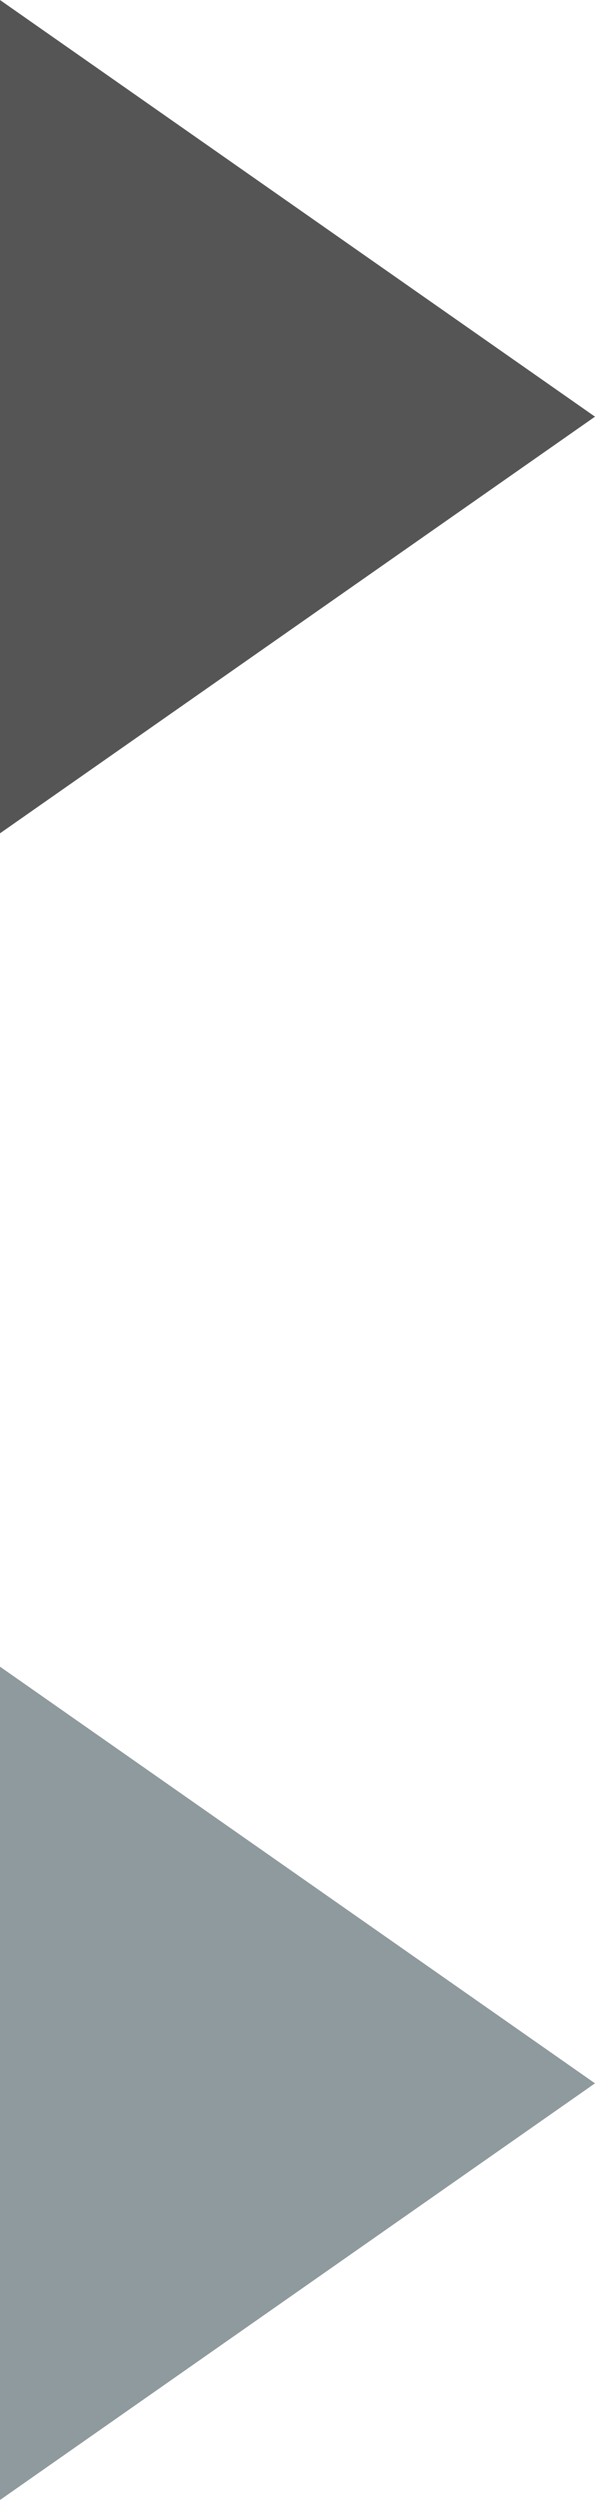 <?xml version="1.0" encoding="UTF-8" standalone="no"?>
<svg width="5px" height="21px" viewBox="0 0 5 21" version="1.1" xmlns="http://www.w3.org/2000/svg" xmlns:xlink="http://www.w3.org/1999/xlink" xmlns:sketch="http://www.bohemiancoding.com/sketch/ns">
    <title>Slice 1</title>
    <description>Created with Sketch (http://www.bohemiancoding.com/sketch)</description>
    <defs></defs>
    <g id="Page 1" stroke="none" stroke-width="1" fill="none" fill-rule="evenodd">
        <g id="Group">
            <g id="arrow-r" fill="#555555">
                <path d="M0,0 L0,7 L5,3.5 L0,0 Z M0,0"></path>
            </g>
            <g transform="translate(0, 14)" id="arrow-r" fill="#8E9A9D">
                <path d="M0,0 L0,7 L5,3.5 L0,0 Z M0,0"></path>
            </g>
        </g>
    </g>
</svg>